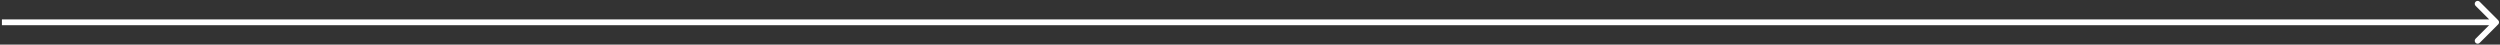 <svg width="1290" height="23" viewBox="0 0 1290 23" fill="none" xmlns="http://www.w3.org/2000/svg">
<rect x="0" y="0" width="1290" height="23" fill="#333333" stroke="none"/>
<path d="M1289.07 12.561C1289.66 11.975 1289.66 11.025 1289.07 10.439L1279.52 0.893C1278.94 0.308 1277.99 0.308 1277.4 0.893C1276.82 1.479 1276.82 2.429 1277.4 3.015L1285.89 11.5L1277.4 19.985C1276.82 20.571 1276.82 21.521 1277.4 22.107C1277.99 22.692 1278.94 22.692 1279.52 22.107L1289.07 12.561ZM0.99 13H1288.01V10H0.99V13Z" fill="white"/>
</svg>

